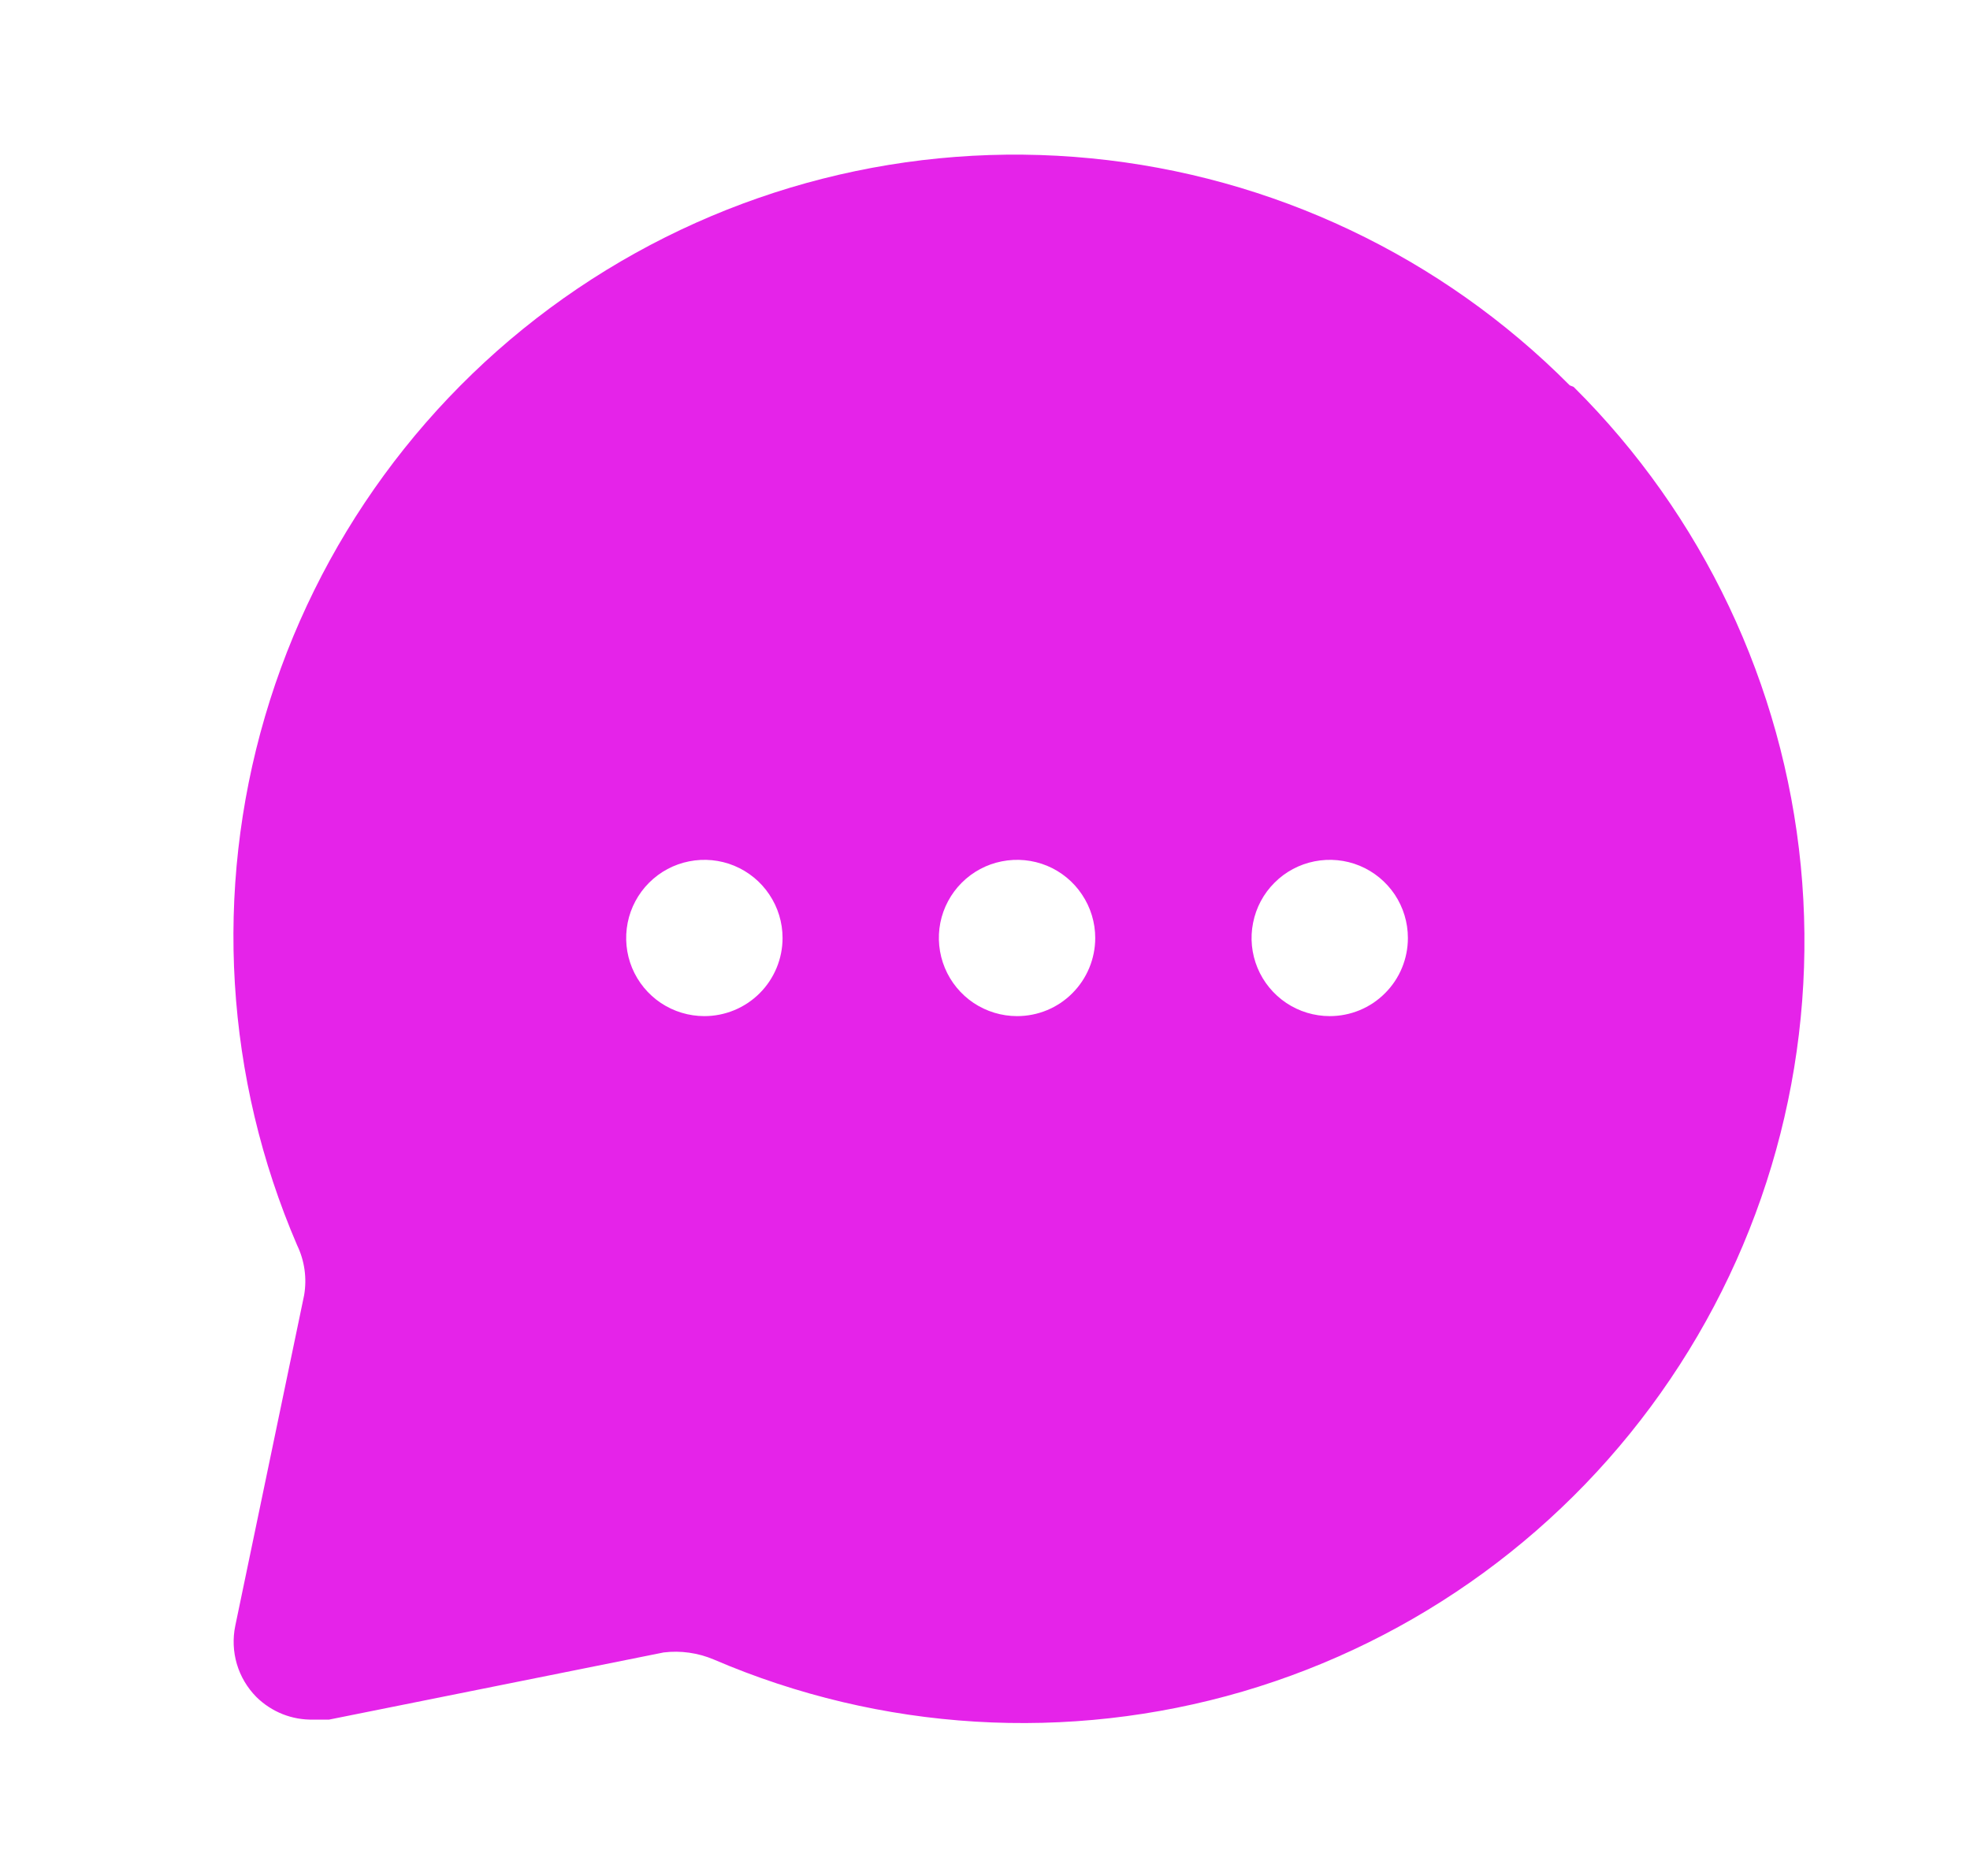<svg width="21" height="20" viewBox="0 0 21 20" fill="none" xmlns="http://www.w3.org/2000/svg">
<path d="M16.733 4.108C15.366 2.732 13.561 1.876 11.63 1.688C9.7 1.499 7.764 1.991 6.156 3.077C4.549 4.163 3.371 5.776 2.825 7.638C2.279 9.499 2.4 11.493 3.167 13.275C3.247 13.441 3.273 13.627 3.242 13.808L2.508 17.333C2.48 17.468 2.486 17.609 2.525 17.741C2.564 17.873 2.636 17.994 2.733 18.092C2.813 18.171 2.908 18.233 3.013 18.275C3.117 18.316 3.229 18.336 3.342 18.333H3.508L7.075 17.617C7.256 17.595 7.44 17.621 7.608 17.692C9.39 18.458 11.384 18.579 13.246 18.034C15.107 17.488 16.72 16.31 17.806 14.702C18.893 13.095 19.384 11.159 19.196 9.228C19.007 7.297 18.151 5.492 16.775 4.125L16.733 4.108ZM7.508 10.833C7.343 10.833 7.182 10.784 7.045 10.693C6.908 10.601 6.801 10.471 6.738 10.319C6.675 10.167 6.659 9.999 6.691 9.837C6.723 9.676 6.803 9.527 6.919 9.411C7.036 9.294 7.184 9.215 7.346 9.183C7.507 9.151 7.675 9.167 7.827 9.23C7.979 9.293 8.11 9.4 8.201 9.537C8.293 9.674 8.342 9.835 8.342 10C8.342 10.221 8.254 10.433 8.098 10.589C7.941 10.746 7.729 10.833 7.508 10.833ZM10.842 10.833C10.677 10.833 10.516 10.784 10.379 10.693C10.242 10.601 10.135 10.471 10.072 10.319C10.009 10.167 9.992 9.999 10.024 9.837C10.056 9.676 10.136 9.527 10.252 9.411C10.369 9.294 10.517 9.215 10.679 9.183C10.841 9.151 11.008 9.167 11.161 9.23C11.313 9.293 11.443 9.4 11.534 9.537C11.626 9.674 11.675 9.835 11.675 10C11.675 10.221 11.587 10.433 11.431 10.589C11.275 10.746 11.063 10.833 10.842 10.833ZM14.175 10.833C14.01 10.833 13.849 10.784 13.712 10.693C13.575 10.601 13.468 10.471 13.405 10.319C13.342 10.167 13.325 9.999 13.358 9.837C13.39 9.676 13.469 9.527 13.586 9.411C13.702 9.294 13.851 9.215 14.012 9.183C14.174 9.151 14.342 9.167 14.494 9.23C14.646 9.293 14.776 9.4 14.868 9.537C14.959 9.674 15.008 9.835 15.008 10C15.008 10.221 14.921 10.433 14.764 10.589C14.608 10.746 14.396 10.833 14.175 10.833Z" fill="#E523E9"/>
</svg>
